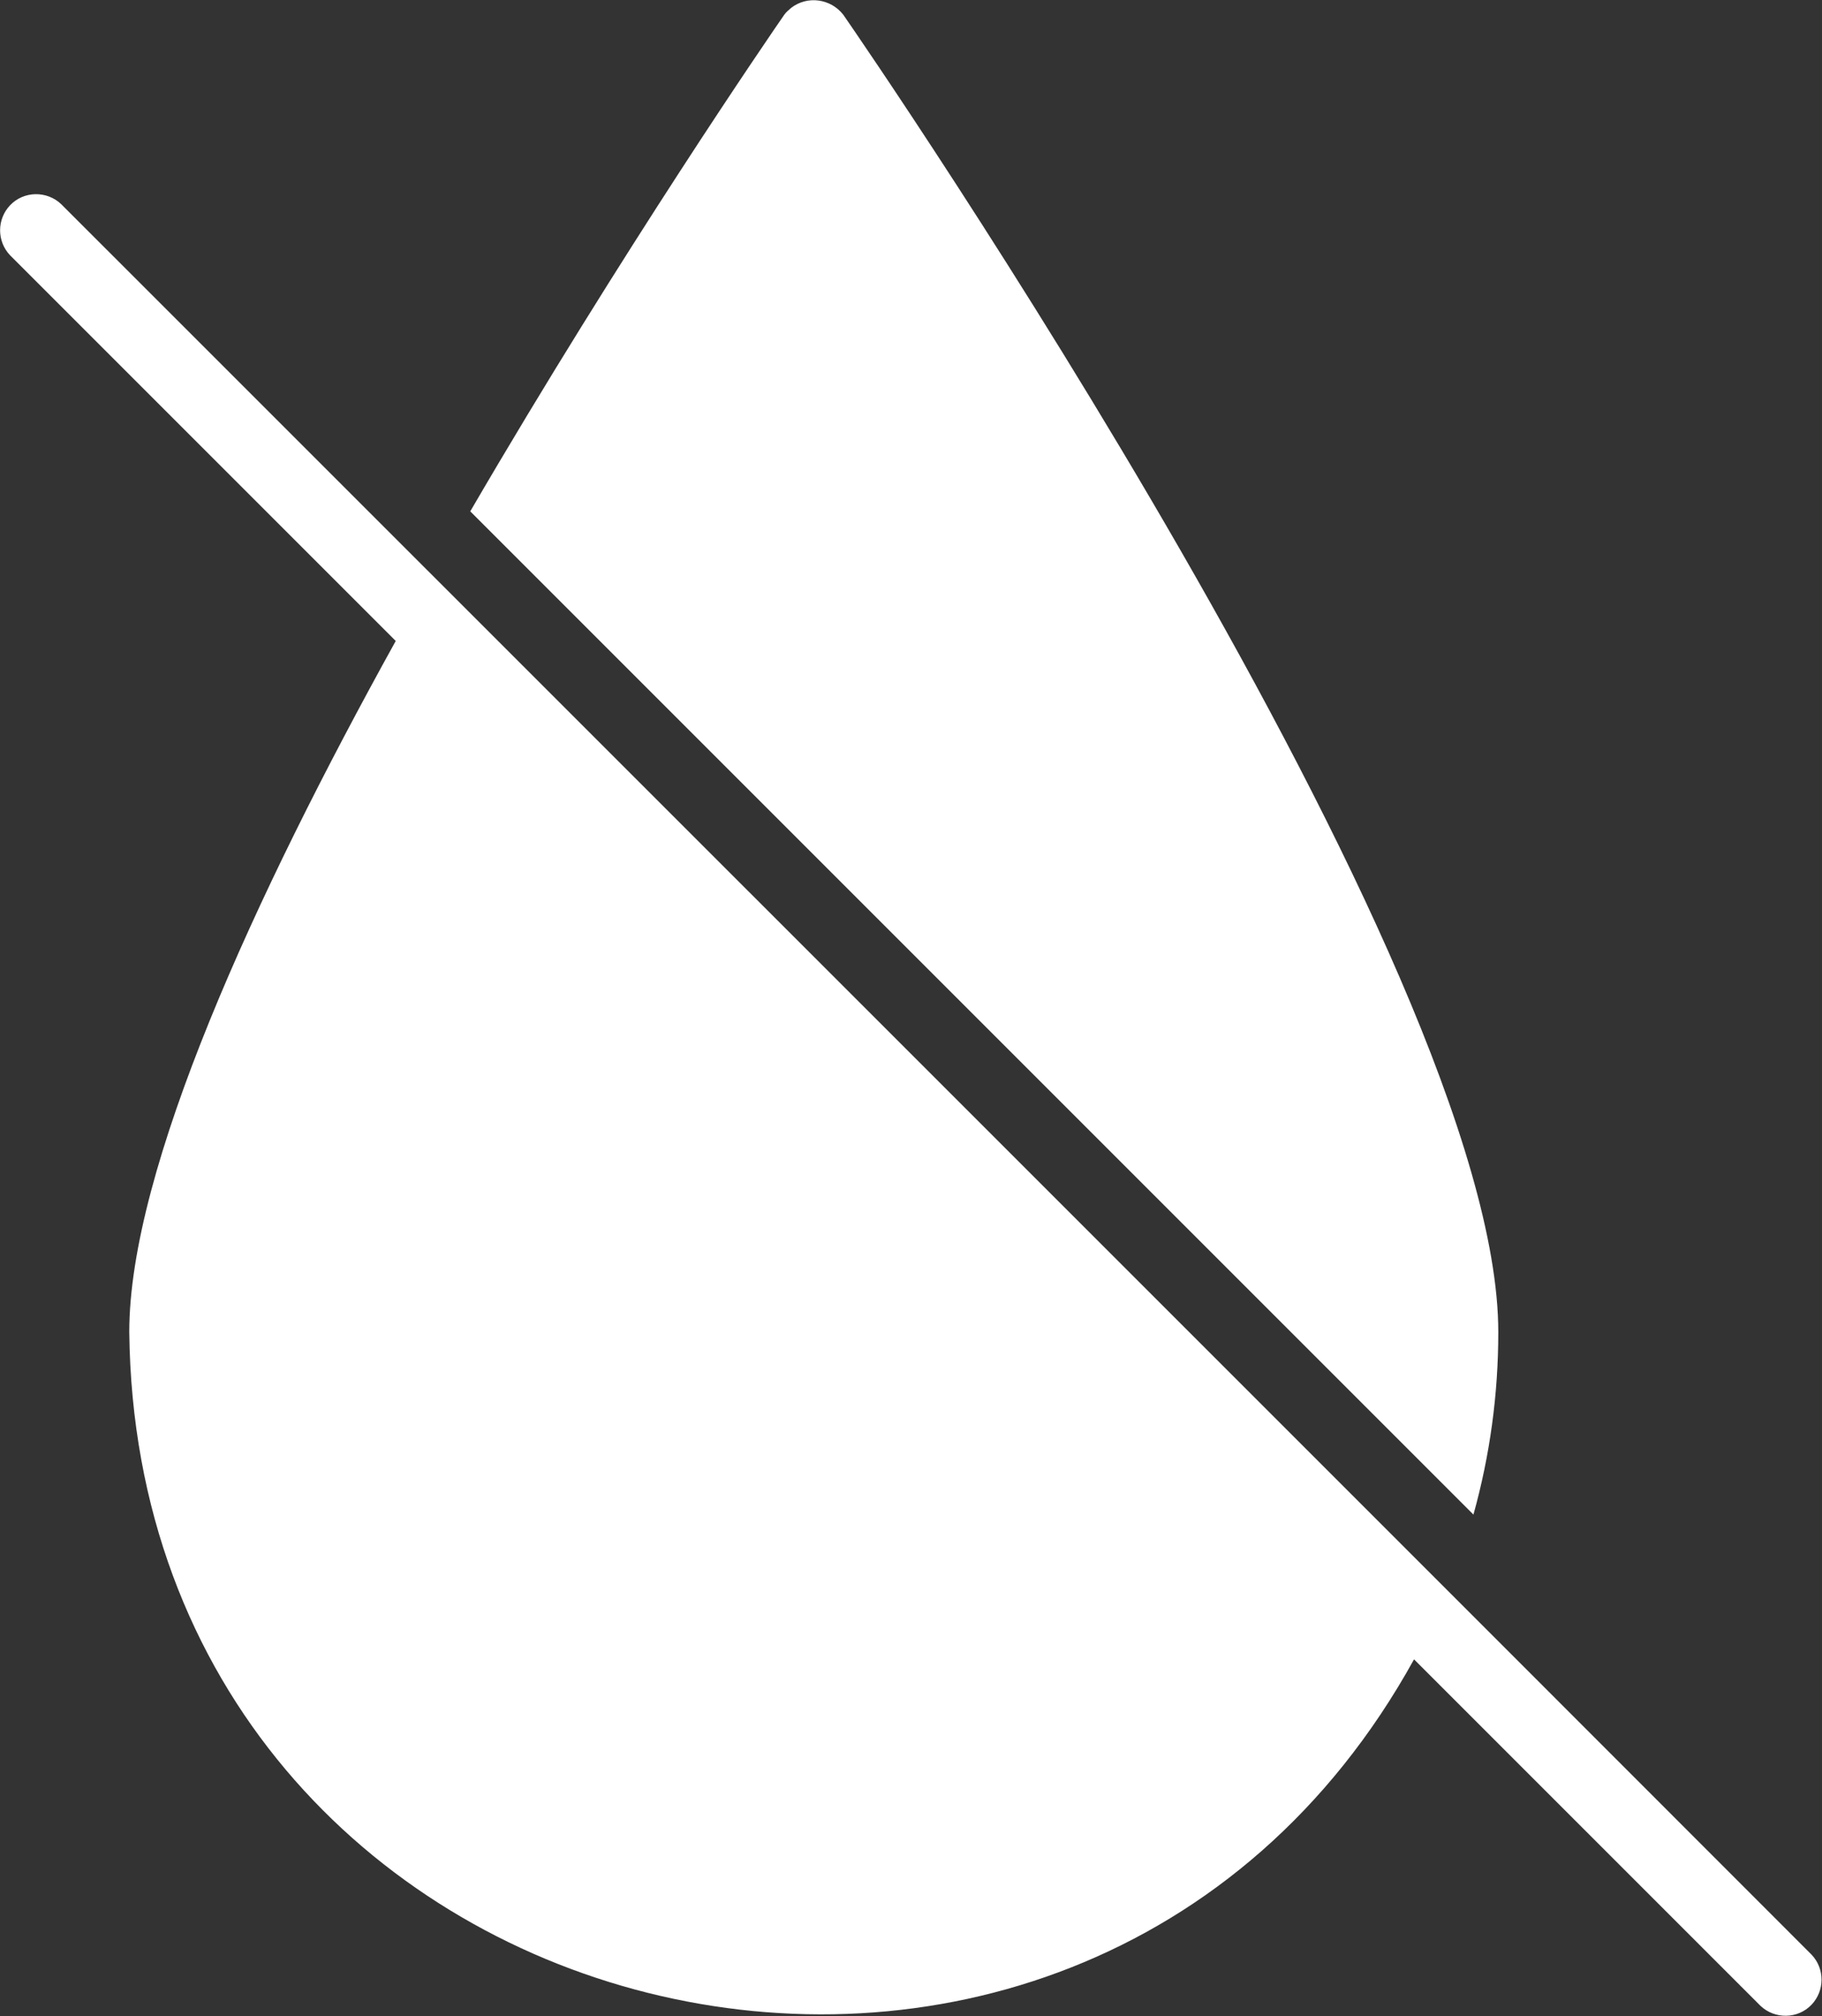 <?xml version="1.0" encoding="UTF-8"?>
<svg id="glyph" xmlns="http://www.w3.org/2000/svg" viewBox="0 0 50.6 55.99">
  <rect x="0" y="0" width="50.6" height="55.99" fill="#333333" stroke="none"/>
  <defs>
    <style>
      .cls-1 {
        fill: #fff;
      }
    </style>
  </defs>
  <path class="cls-1" d="M41.61,36.99C41.61,26.85,24.17,1.49,23.42.41c-.35-.45-1-.54-1.45-.19-.07.06-.14.12-.19.19-.36.52-4.49,6.53-8.72,13.79l27.86,27.86c.46-1.65.69-3.35.69-5.06Z"/>
  <path class="cls-1" d="M50.32,54.29C41.86,45.82,9.55,13.52,1.7,5.67c-.4-.38-1.04-.37-1.42.03-.37.39-.37,1,0,1.39l10.71,10.71c-3.92,7.08-7.4,14.66-7.4,19.19.22,19.75,26.26,26.15,35.68,9.09l9.62,9.62c.4.38,1.04.37,1.42-.03.37-.39.37-1,0-1.39Z"/>
</svg>